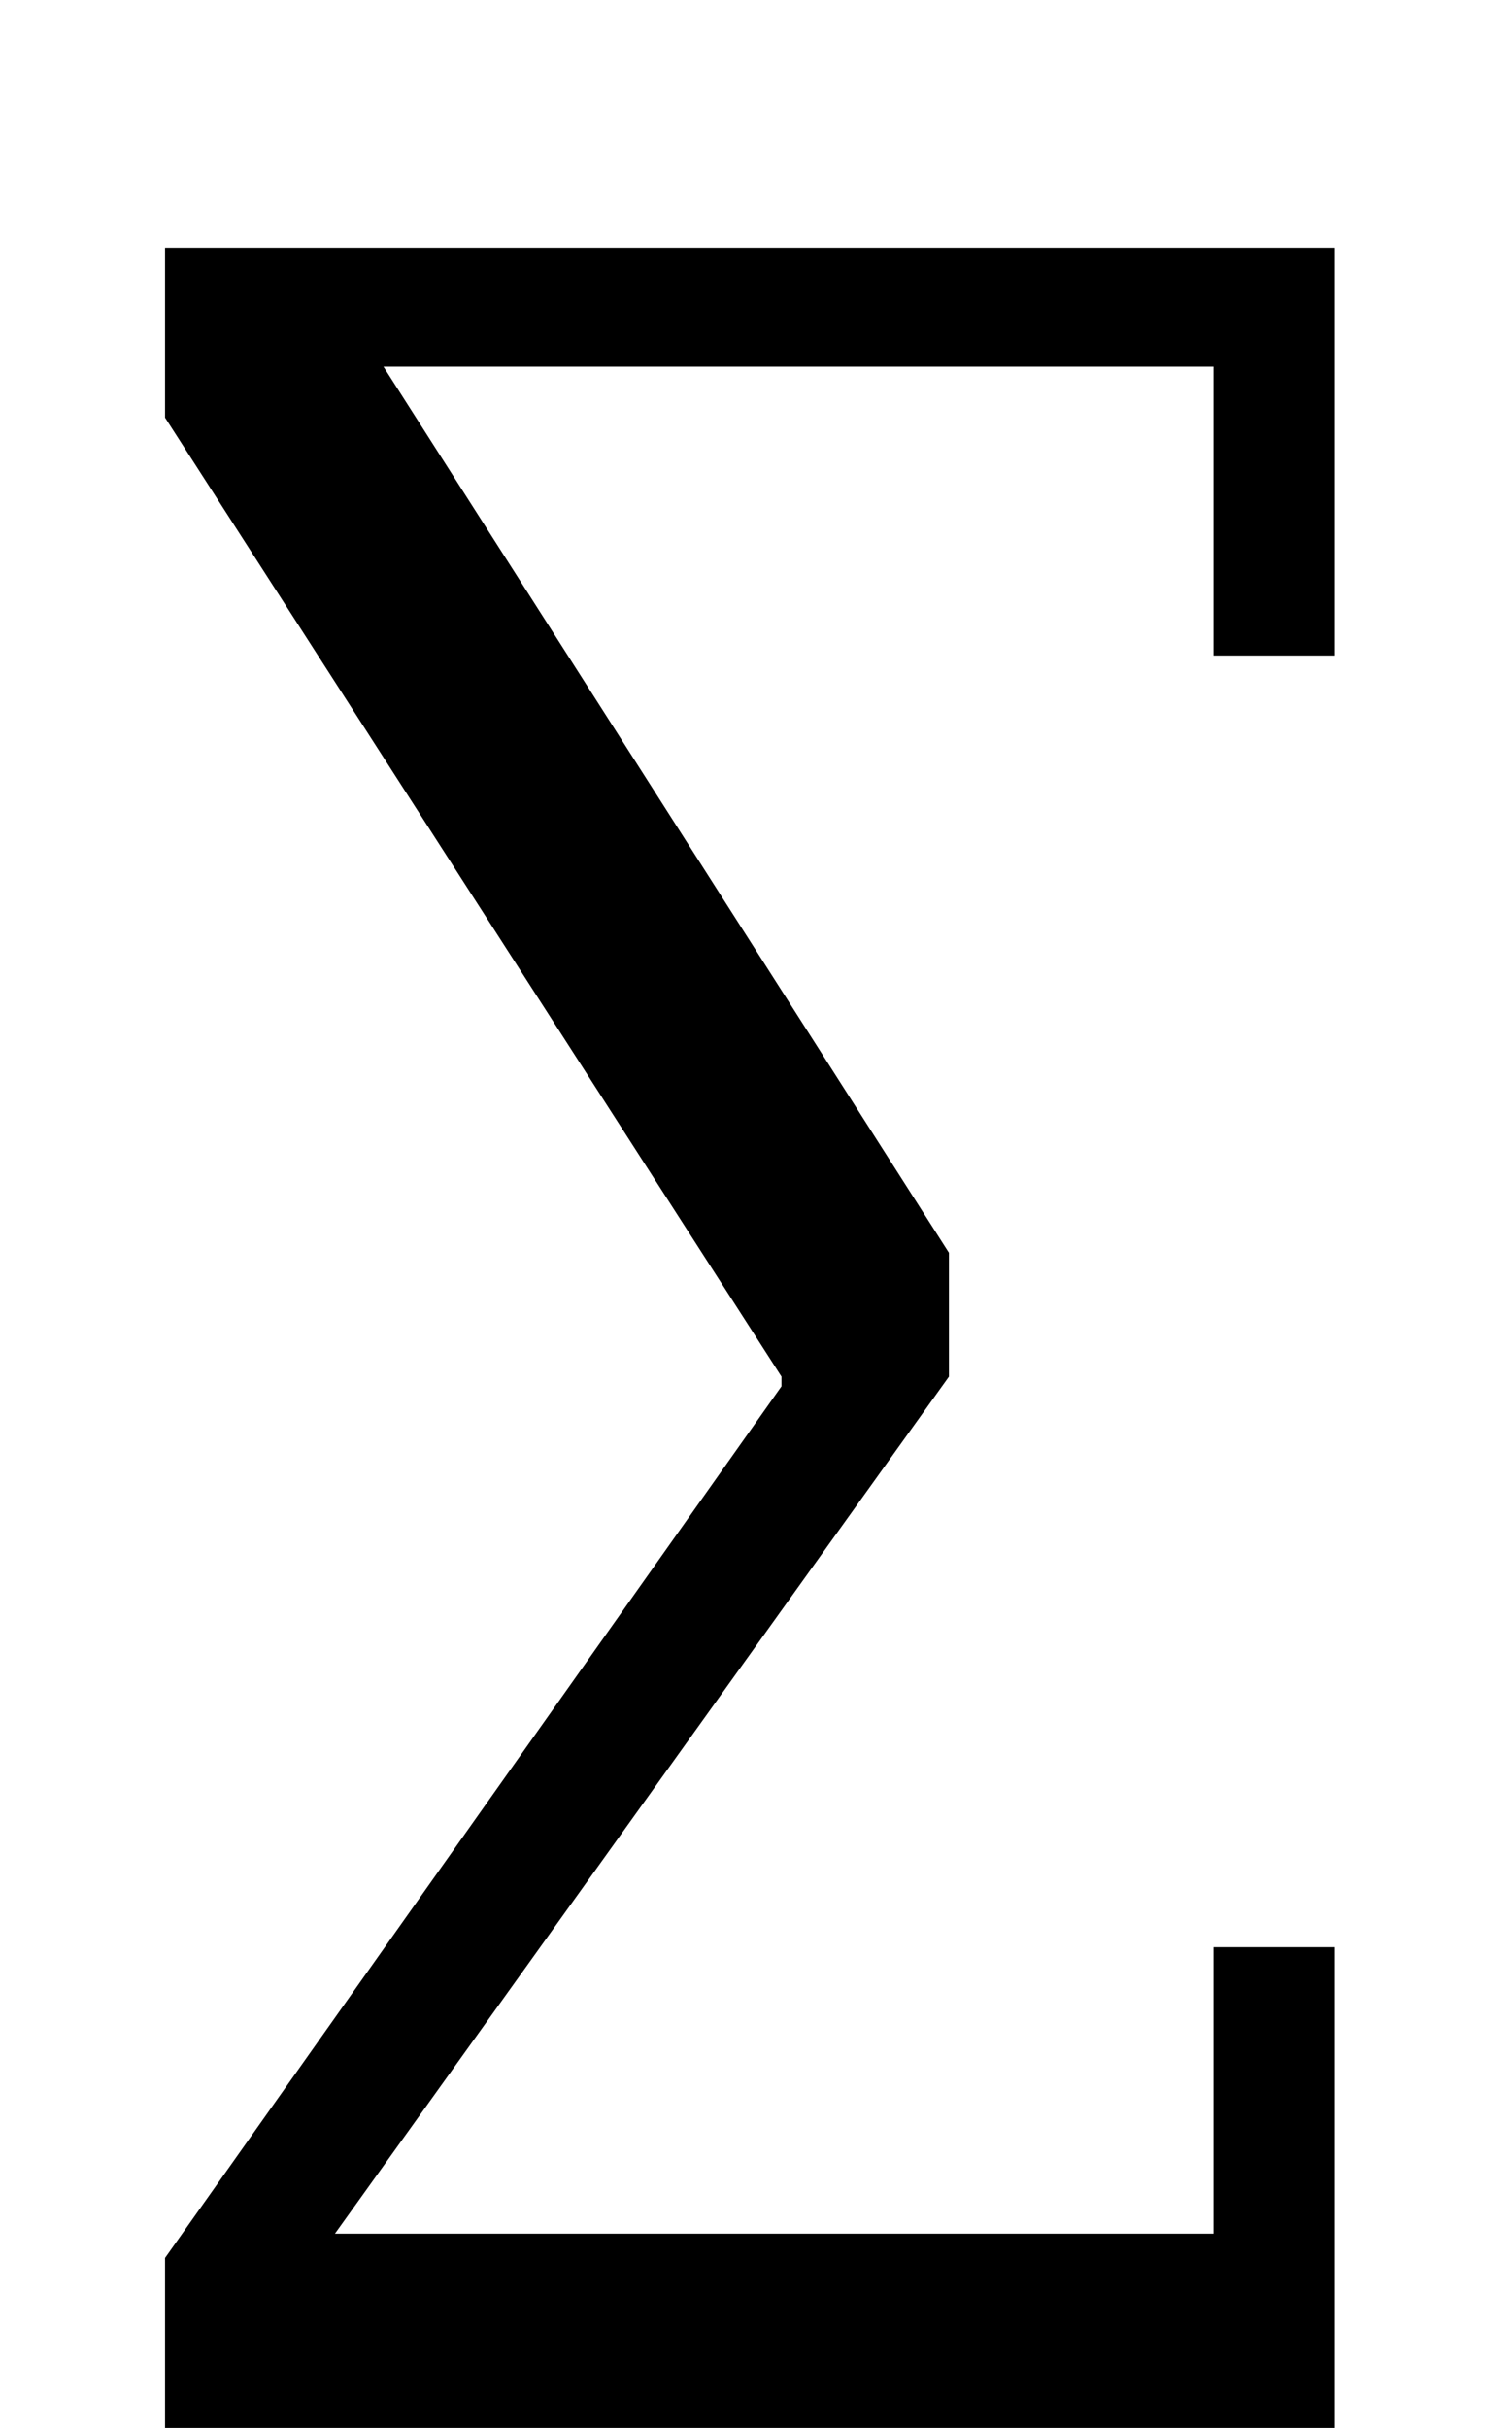 <?xml version="1.0" standalone="no"?>
<!DOCTYPE svg PUBLIC "-//W3C//DTD SVG 1.1//EN" "http://www.w3.org/Graphics/SVG/1.1/DTD/svg11.dtd" >
<svg xmlns="http://www.w3.org/2000/svg" xmlns:xlink="http://www.w3.org/1999/xlink" version="1.1" viewBox="-10 0 623 1000">
  <g transform="matrix(1 0 0 -1 0 800)">
   <path fill="currentColor"
d="M58 -130l254 359v4l-254 395v70h482v-168h-50v119h-342l233 -365v-51l-253 -353h362v118h50v-198h-482v70z" />
  </g>

</svg>
